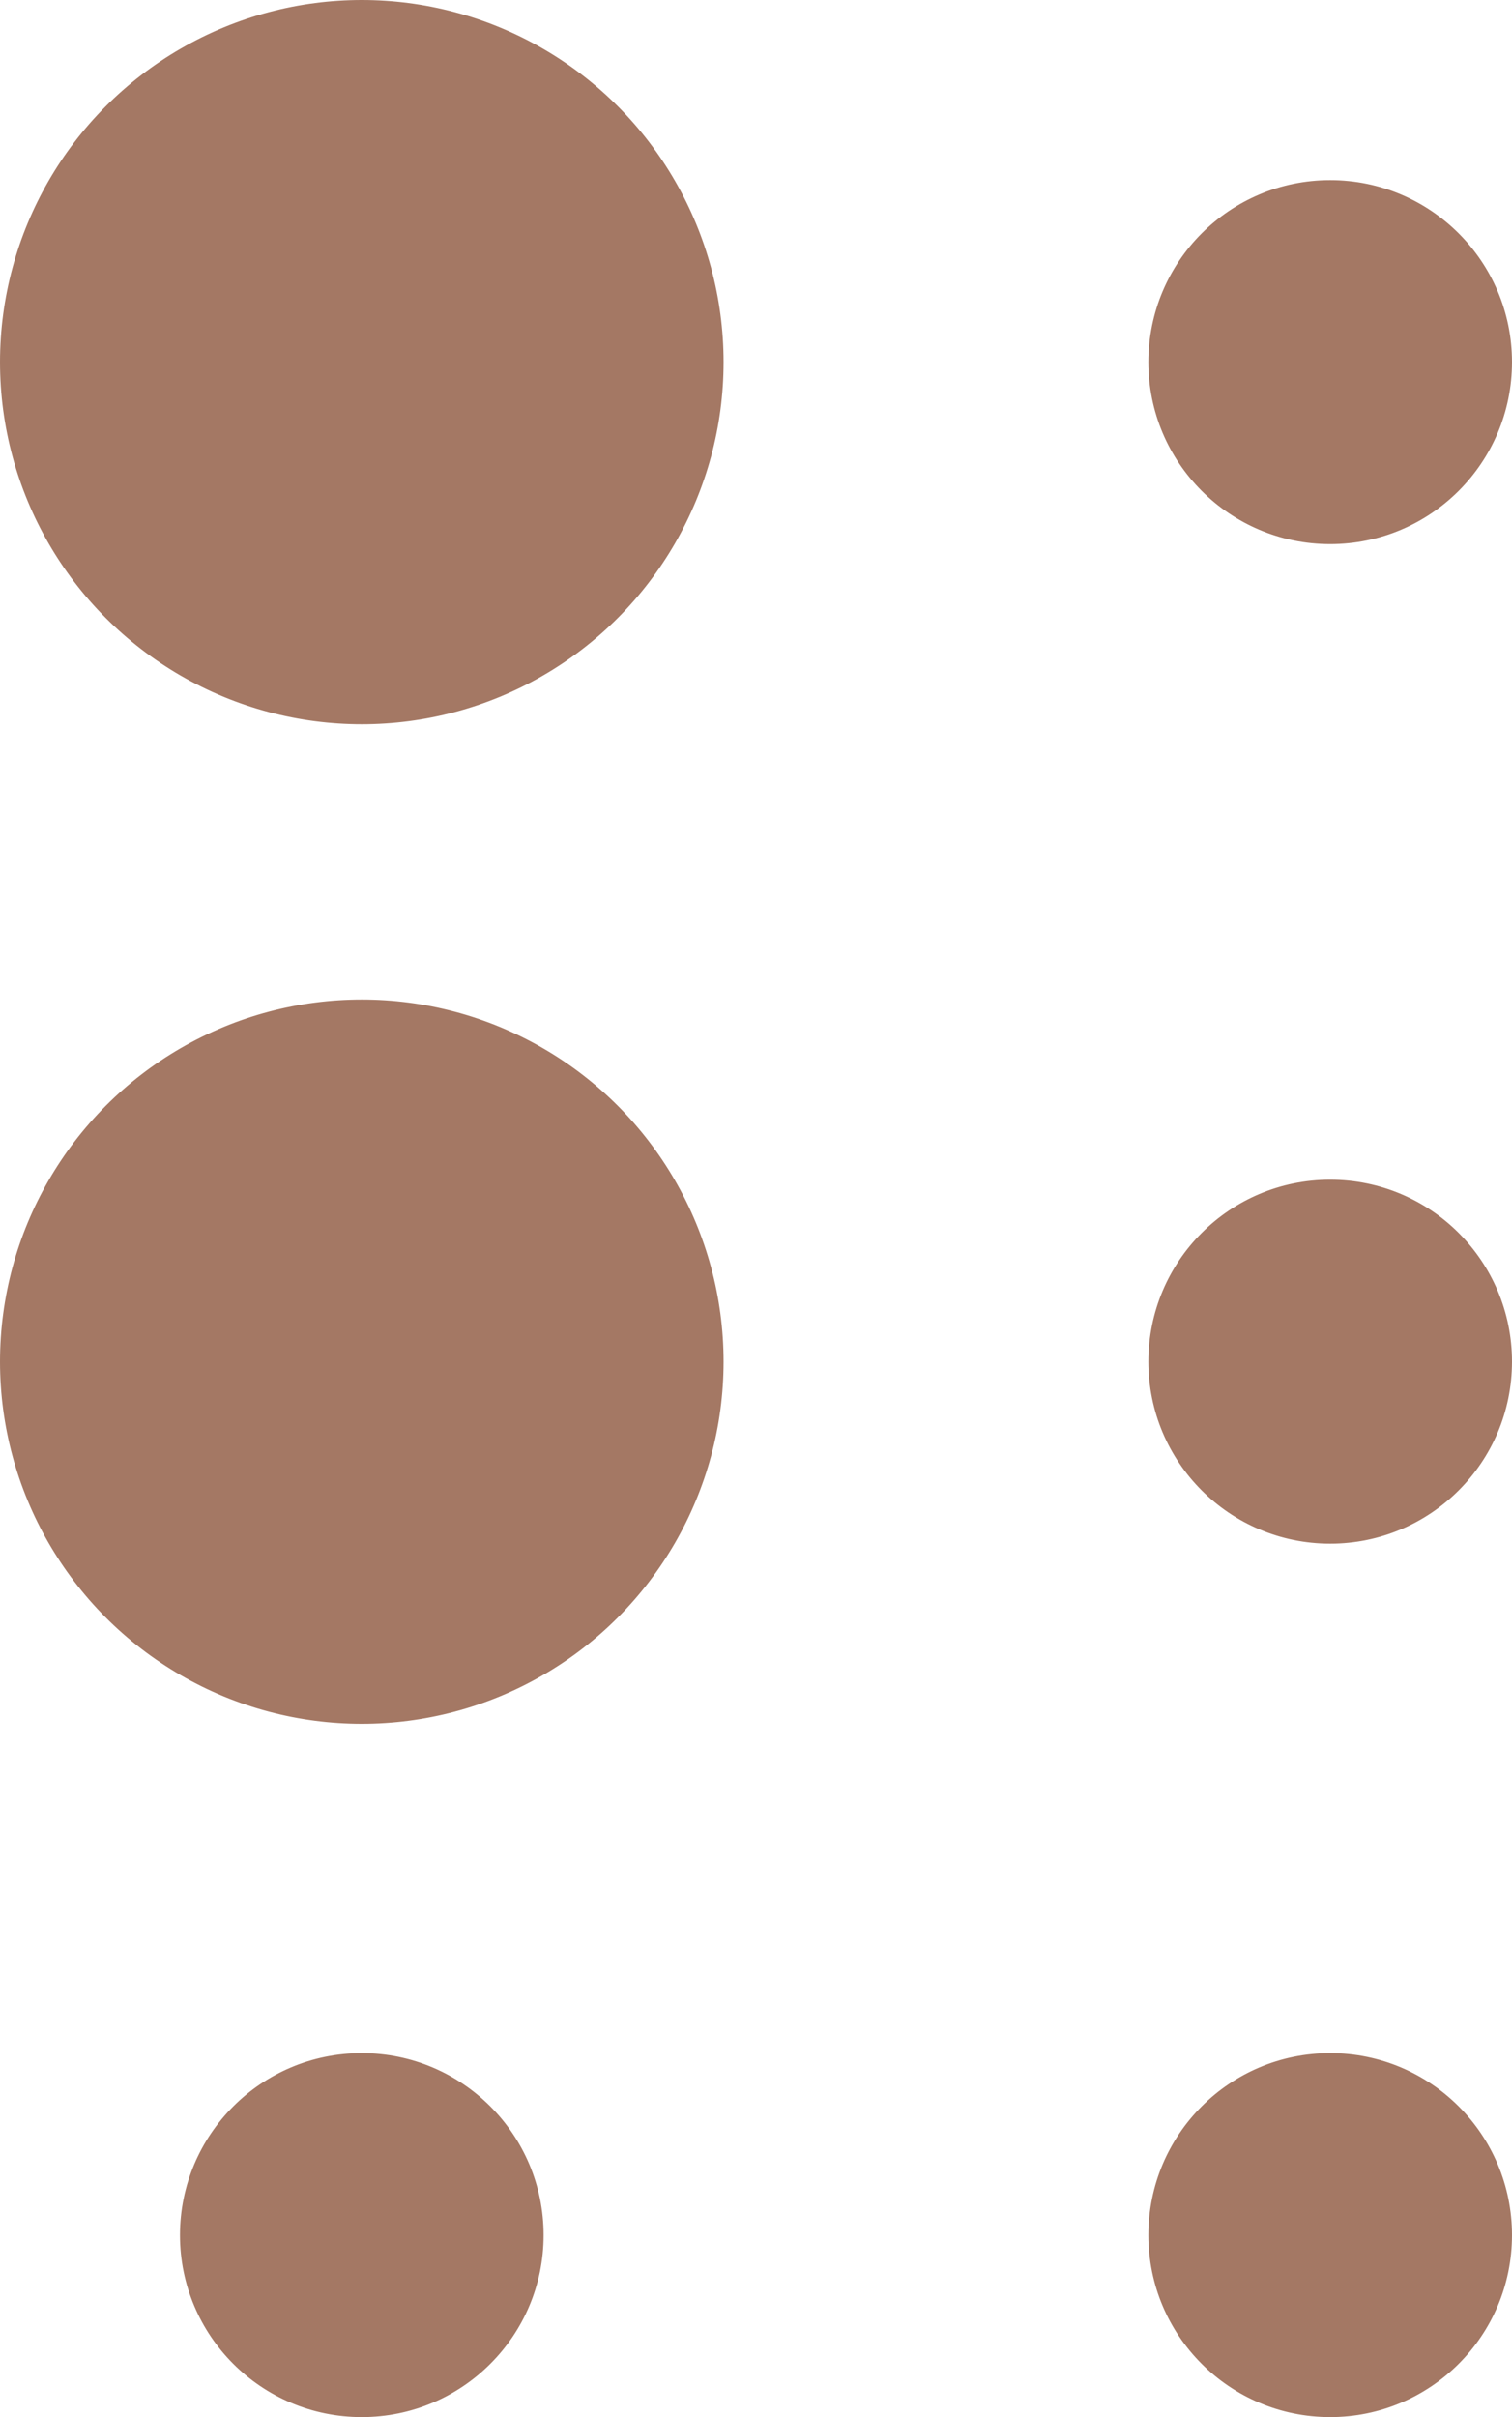 <?xml version="1.0" encoding="utf-8"?>
<!-- Generator: Adobe Illustrator 29.2.0, SVG Export Plug-In . SVG Version: 9.03 Build 55982)  -->
<svg version="1.1" xmlns="http://www.w3.org/2000/svg" xmlns:xlink="http://www.w3.org/1999/xlink" x="0px" y="0px"
	 viewBox="0 0 401 641" style="enable-background:new 0 0 401 641;" xml:space="preserve">
<style type="text/css">
	.st0{display:none;}
	.st1{fill:#A47864;stroke:#A47864;stroke-miterlimit:10;}
</style>
<g id="Base_BG" class="st0">
</g>
<g id="Emblem">
	<g>
		<ellipse class="st1" cx="95.95" cy="96.03" rx="95.45" ry="95.53"/>
		<ellipse class="st1" cx="95.95" cy="361.1" rx="95.45" ry="95.53"/>
		<ellipse class="st1" cx="95.95" cy="592.73" rx="47.72" ry="47.76"/>
		<ellipse class="st1" cx="352.78" cy="96.03" rx="47.72" ry="47.76"/>
		<ellipse class="st1" cx="352.78" cy="361.1" rx="47.72" ry="47.76"/>
		<ellipse class="st1" cx="352.78" cy="592.73" rx="47.72" ry="47.76"/>
	</g>
	<g>
	</g>
	<g>
	</g>
	<g>
	</g>
	<g>
	</g>
	<g>
	</g>
	<g>
	</g>
</g>
</svg>
